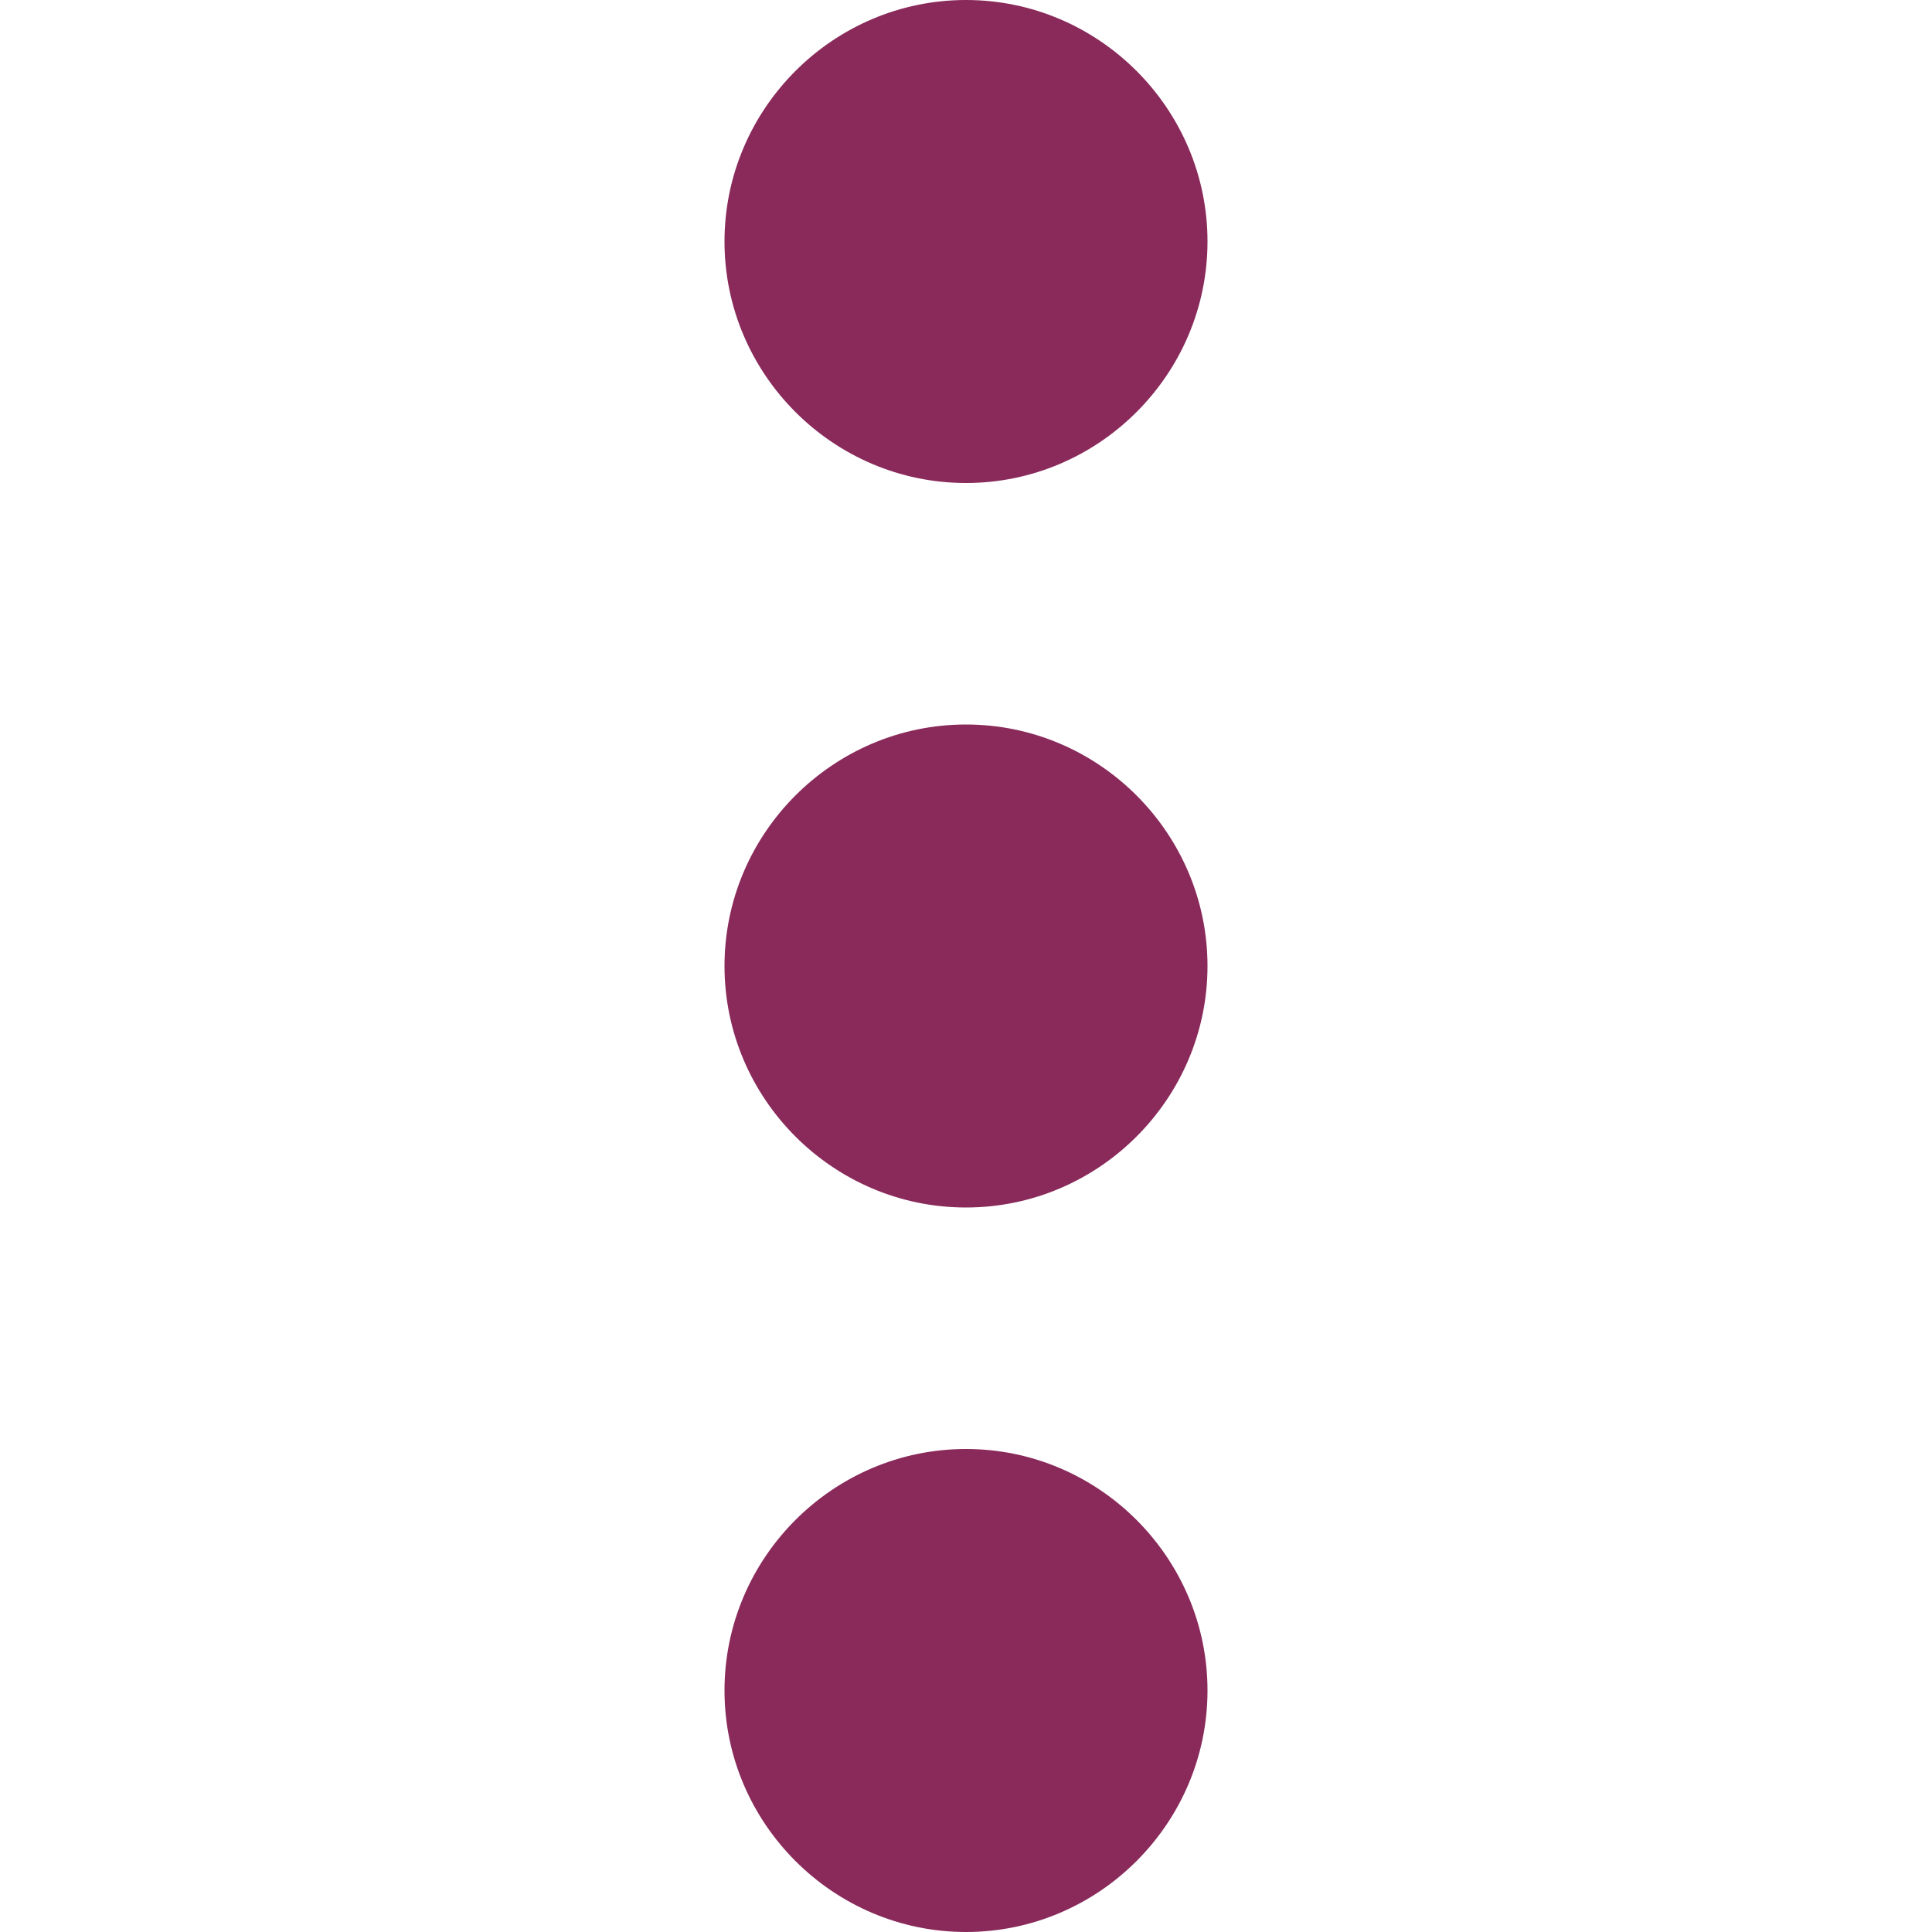 <svg width="30" height="30" viewBox="0 0 30 30" fill="none" xmlns="http://www.w3.org/2000/svg">
<path d="M15 7.5C17.062 7.5 18.75 5.812 18.75 3.75C18.75 1.688 17.062 0 15 0C12.938 0 11.25 1.688 11.25 3.75C11.25 5.812 12.938 7.5 15 7.5ZM15 11.25C12.938 11.25 11.25 12.938 11.25 15C11.25 17.062 12.938 18.75 15 18.75C17.062 18.75 18.75 17.062 18.75 15C18.75 12.938 17.062 11.25 15 11.25ZM15 22.5C12.938 22.5 11.25 24.188 11.25 26.25C11.25 28.312 12.938 30 15 30C17.062 30 18.75 28.312 18.75 26.25C18.75 24.188 17.062 22.5 15 22.5Z" fill="#892A5B"/>
</svg>
